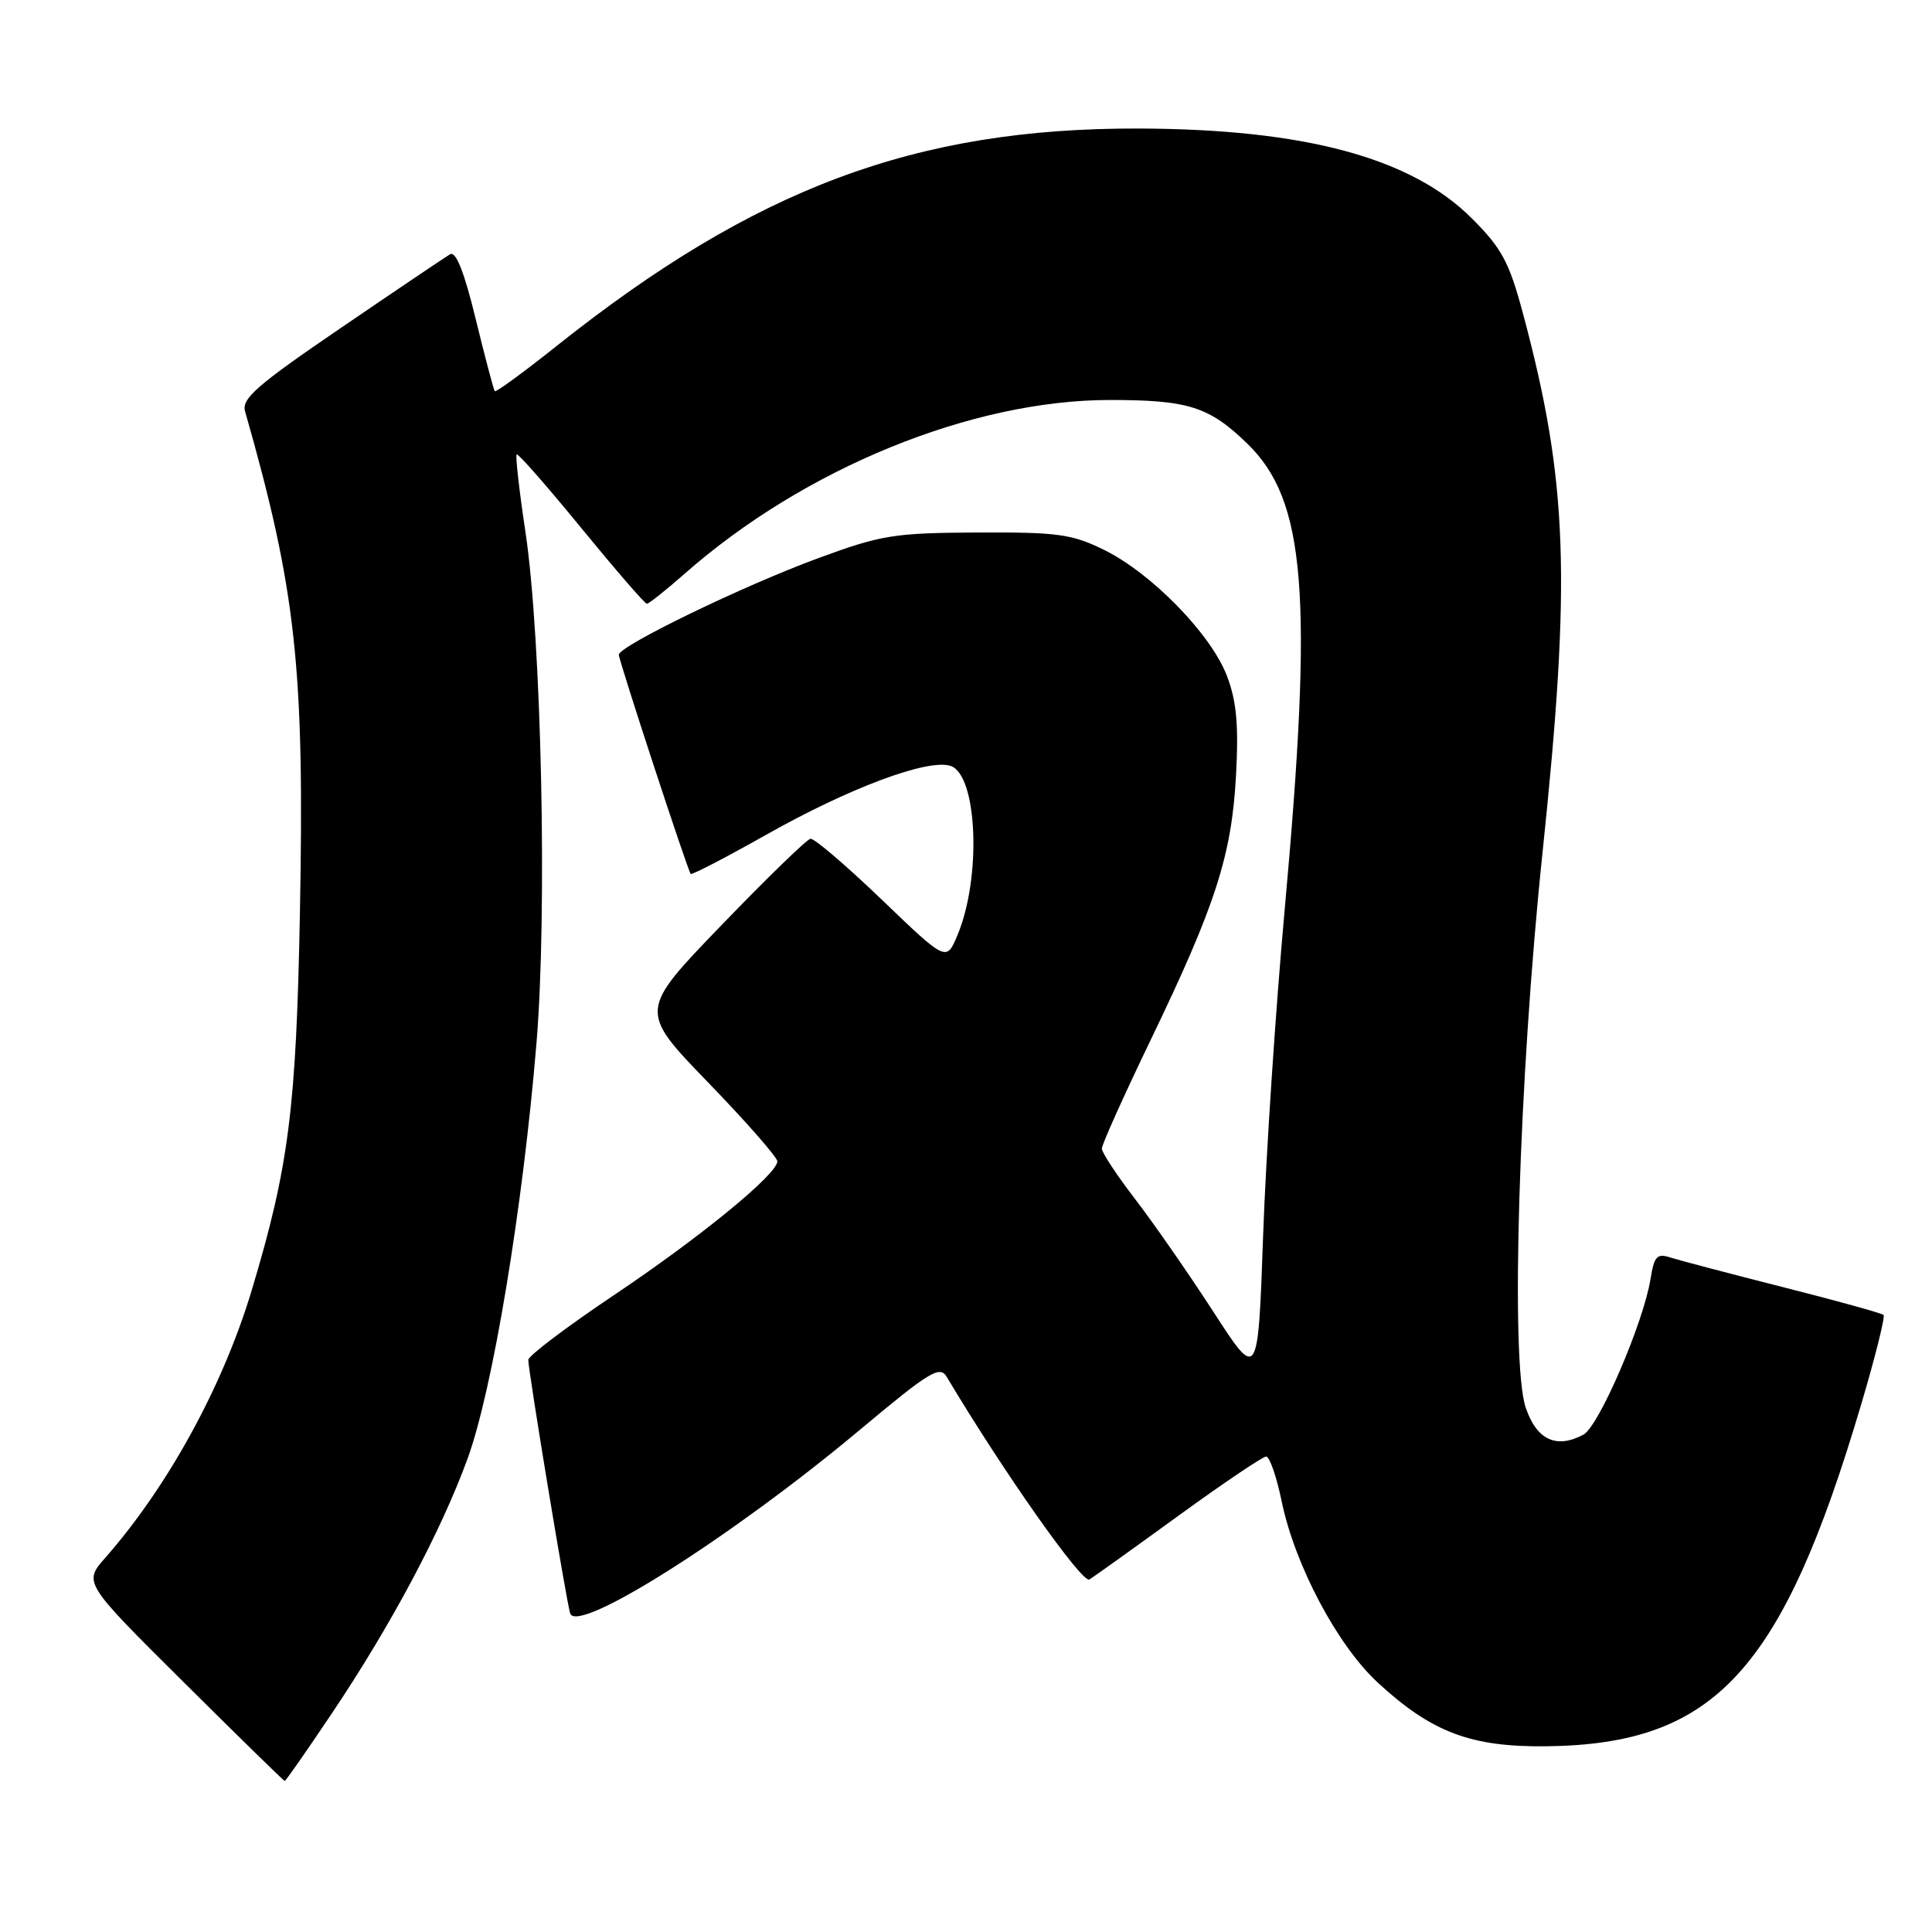 <?xml version="1.0" encoding="UTF-8" standalone="no"?>
<!DOCTYPE svg PUBLIC "-//W3C//DTD SVG 1.1//EN" "http://www.w3.org/Graphics/SVG/1.1/DTD/svg11.dtd" >
<svg xmlns="http://www.w3.org/2000/svg" xmlns:xlink="http://www.w3.org/1999/xlink" version="1.1" viewBox="0 0 256 256">
 <g >
 <path fill="currentColor"
d=" M 43.84 227.23 C 51.74 215.49 58.43 202.95 61.96 193.27 C 65.28 184.16 69.28 160.05 71.09 138.18 C 72.53 120.81 71.75 84.70 69.63 70.52 C 68.80 65.03 68.28 60.39 68.46 60.21 C 68.63 60.03 72.48 64.41 77.00 69.94 C 81.53 75.47 85.44 80.00 85.71 80.00 C 85.98 80.00 88.23 78.21 90.72 76.02 C 106.58 62.05 128.76 53.00 147.09 53.00 C 157.46 53.00 160.23 53.88 165.29 58.80 C 173.03 66.32 174.02 78.71 170.23 120.50 C 169.03 133.70 167.74 153.15 167.37 163.73 C 166.69 182.96 166.69 182.96 160.77 173.80 C 157.51 168.77 152.85 162.06 150.42 158.90 C 147.99 155.74 146.00 152.72 146.00 152.19 C 146.00 151.66 148.90 145.21 152.44 137.86 C 161.06 119.99 163.21 113.35 163.78 102.72 C 164.14 96.03 163.85 92.89 162.57 89.55 C 160.47 84.04 152.60 75.97 146.31 72.87 C 142.03 70.76 140.17 70.51 129.50 70.56 C 118.48 70.61 116.77 70.89 108.50 73.93 C 98.57 77.57 82.00 85.60 82.00 86.76 C 82.00 87.54 91.10 115.29 91.52 115.80 C 91.66 115.97 96.21 113.61 101.63 110.55 C 112.59 104.38 122.92 100.52 125.94 101.48 C 129.53 102.62 130.08 116.33 126.85 123.96 C 125.39 127.42 125.39 127.42 116.84 119.21 C 112.13 114.69 107.89 111.06 107.39 111.14 C 106.90 111.22 101.58 116.38 95.58 122.61 C 84.65 133.94 84.65 133.94 93.83 143.43 C 98.87 148.64 103.00 153.35 103.00 153.88 C 103.00 155.59 92.80 163.94 81.25 171.68 C 75.06 175.83 70.00 179.66 70.00 180.19 C 70.00 181.63 75.06 212.28 75.55 213.78 C 76.47 216.63 97.03 203.61 113.95 189.45 C 123.20 181.71 124.53 180.90 125.45 182.45 C 132.94 195.01 143.41 209.87 144.35 209.29 C 144.98 208.90 150.33 205.07 156.22 200.79 C 162.12 196.51 167.32 193.00 167.77 193.00 C 168.23 193.00 169.15 195.66 169.82 198.90 C 171.57 207.39 177.21 218.02 182.58 222.97 C 189.74 229.57 194.94 231.52 205.00 231.39 C 227.25 231.10 236.14 221.43 246.62 186.08 C 248.48 179.81 249.81 174.48 249.58 174.24 C 249.34 174.01 243.38 172.35 236.32 170.57 C 229.27 168.78 222.55 167.01 221.38 166.64 C 219.56 166.04 219.19 166.43 218.70 169.49 C 217.75 175.33 211.85 189.01 209.81 190.10 C 206.22 192.02 203.60 190.79 202.16 186.50 C 200.11 180.40 201.25 142.94 204.39 113.00 C 208.21 76.58 207.75 63.74 201.80 41.53 C 199.97 34.72 199.00 32.90 195.02 28.93 C 186.99 20.90 172.89 17.10 150.88 17.03 C 121.31 16.95 100.00 24.93 73.66 45.92 C 69.35 49.35 65.71 52.01 65.56 51.83 C 65.41 51.65 64.27 47.34 63.03 42.26 C 61.52 36.05 60.41 33.24 59.64 33.69 C 59.01 34.06 52.51 38.44 45.20 43.43 C 34.08 51.00 31.99 52.82 32.47 54.49 C 39.24 78.22 40.36 88.44 39.74 121.00 C 39.25 146.95 38.26 154.63 33.35 170.98 C 29.53 183.68 22.28 196.92 13.97 206.39 C 11.05 209.70 11.05 209.70 24.28 222.84 C 31.55 230.07 37.60 235.98 37.72 235.99 C 37.85 236.00 40.60 232.06 43.84 227.23 Z "/>
</g>
</svg>